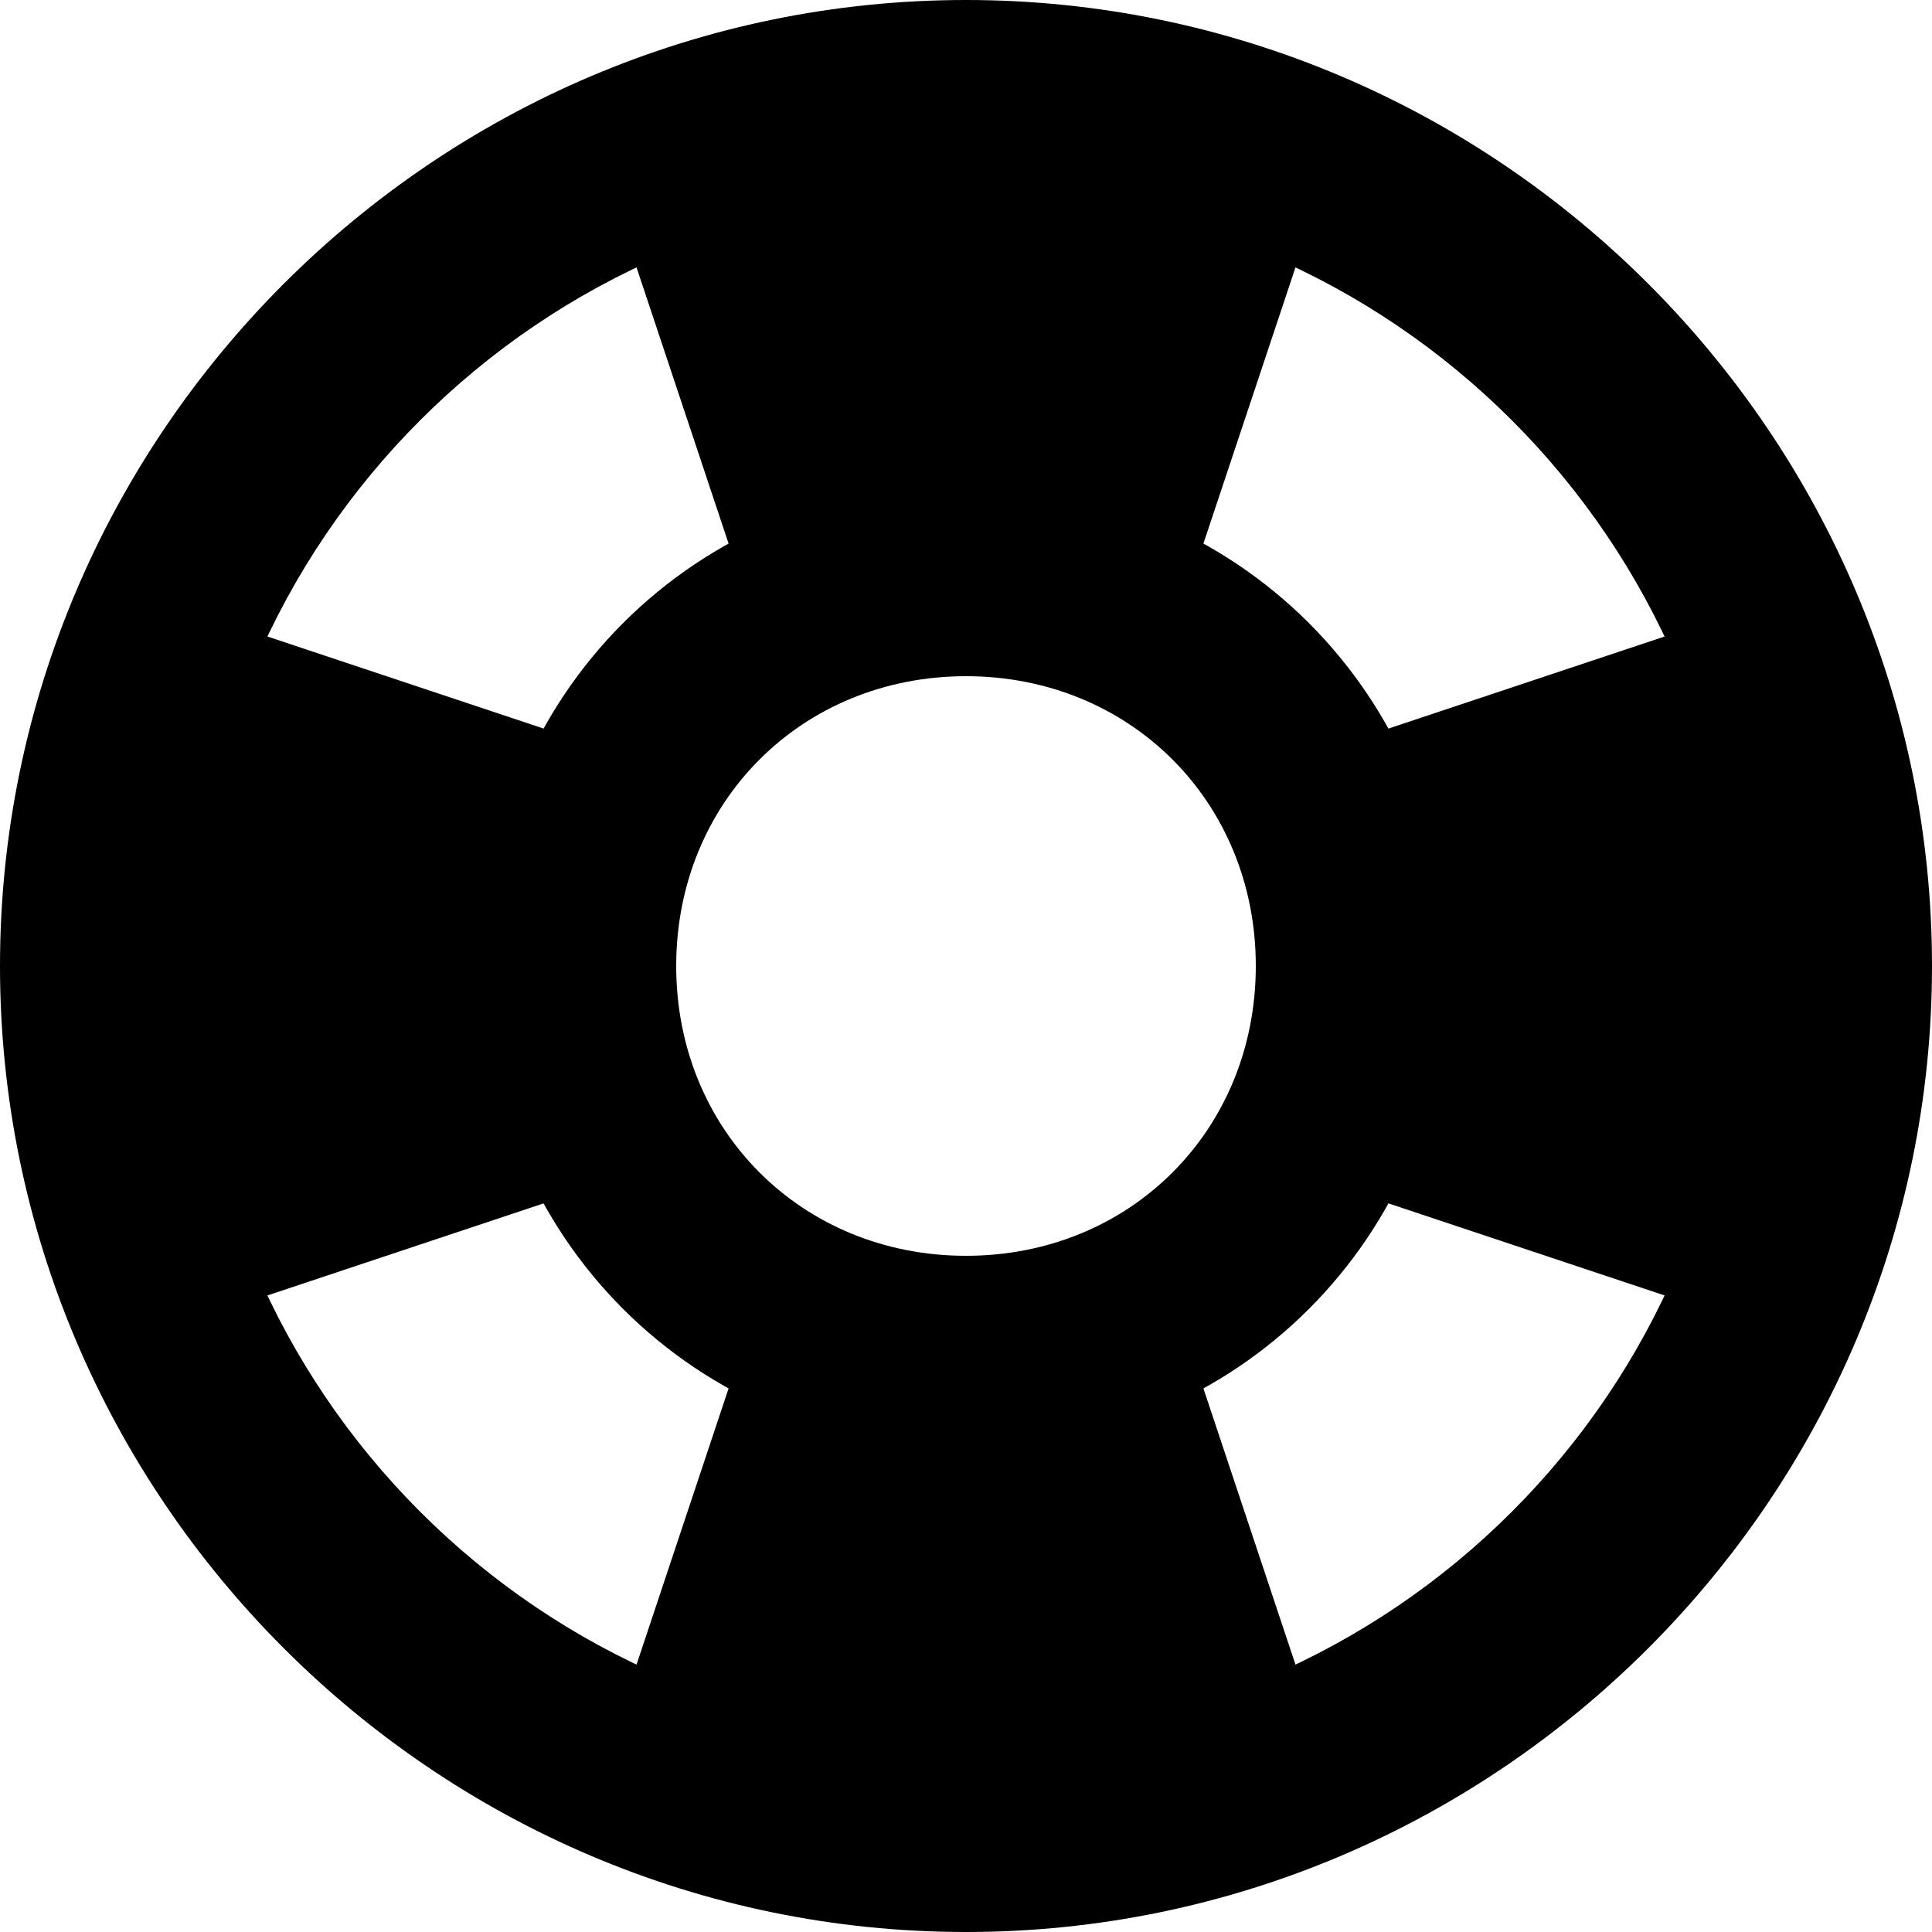 <svg id="help_desk" viewBox="0 0 20 20" xmlns="http://www.w3.org/2000/svg" fit="" height="100%" width="100%" preserveAspectRatio="xMidYMid meet" focusable="false"><path d="M10,20C4.5,20,0,15.5,0,10C0,4.5,4.5,0,10,0c5.5,0,10,4.5,10,10C20,15.5,15.5,20,10,20z M10,2c-4.4,0-8,3.6-8,8s3.6,8,8,8s8-3.6,8-8S14.4,2,10,2z"></path><path d="M10,15c-2.8,0-5-2.2-5-5s2.2-5,5-5s5,2.2,5,5S12.8,15,10,15z M10,7c-1.7,0-3,1.3-3,3s1.3,3,3,3s3-1.3,3-3S11.7,7,10,7z"></path><path id="Rectangle" d="M6,1h8l-2,6H8L6,1z"></path><path id="Rectangle_1_" d="M6,19h8l-2-6H8L6,19z"></path><path id="Rectangle_2_" d="M19,6v8l-6-2V8L19,6z"></path> <path id="Rectangle_3_" d="M1,14V6l6,2v4L1,14z"></path></svg>